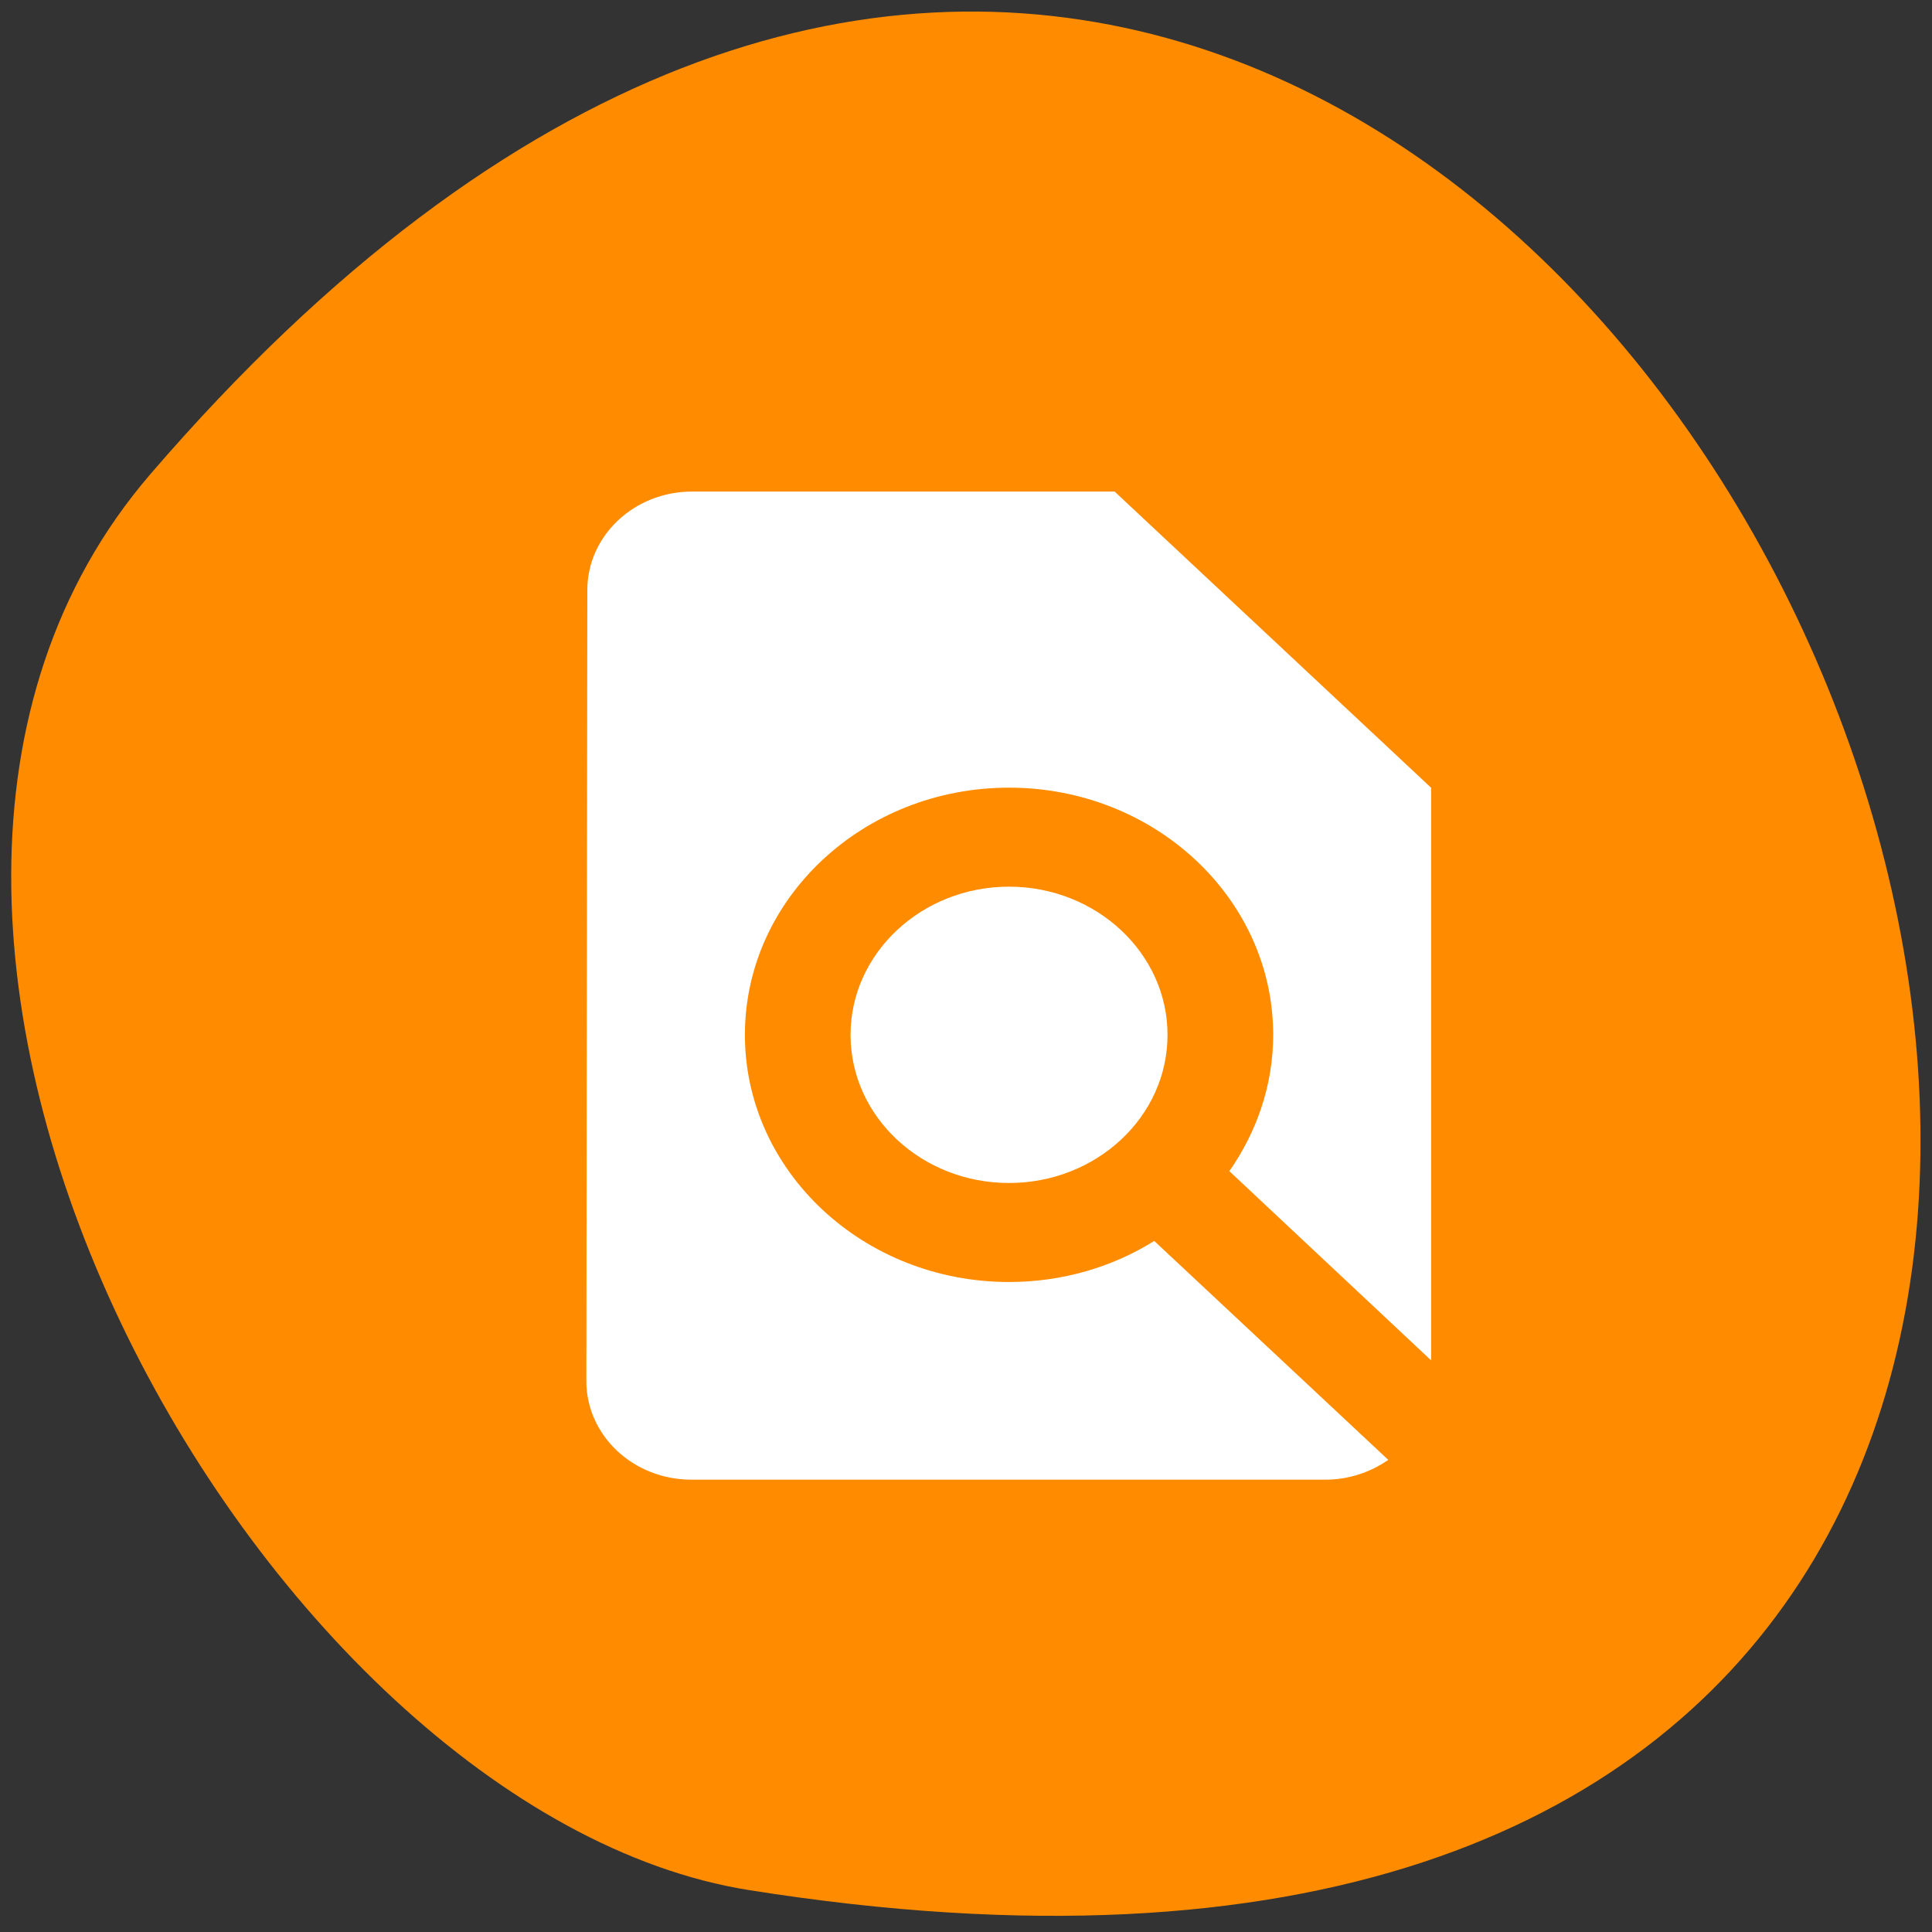<svg xmlns="http://www.w3.org/2000/svg" viewBox="0 0 16 16"><rect x="0" y="0" width="16" height="16" fill="#333333" stroke="none"/><path d="m 1.246 3.926 c 11.945 -13.883 23.434 14.66 4.957 11.727 c -4.051 -0.645 -8.176 -7.988 -4.957 -11.727" fill="#ff8c00"/><path d="m 11.852 11.266 v -4.742 l -2.621 -2.453 h -3.5 c -0.48 0 -0.867 0.367 -0.867 0.816 l -0.008 6.551 c 0 0.449 0.387 0.816 0.871 0.816 h 5.25 c 0.195 0 0.375 -0.063 0.52 -0.164 l -1.938 -1.813 c -0.344 0.215 -0.758 0.34 -1.203 0.34 c -1.207 0 -2.187 -0.918 -2.187 -2.047 c 0 -1.129 0.98 -2.047 2.187 -2.047 c 1.207 0 2.188 0.918 2.188 2.047 c 0 0.418 -0.137 0.805 -0.363 1.129 m -3.137 -1.129 c 0 0.68 0.59 1.227 1.312 1.227 c 0.723 0 1.313 -0.547 1.313 -1.227 c 0 -0.676 -0.59 -1.227 -1.313 -1.227 c -0.723 0 -1.312 0.551 -1.312 1.227" fill="#fff"/></svg>